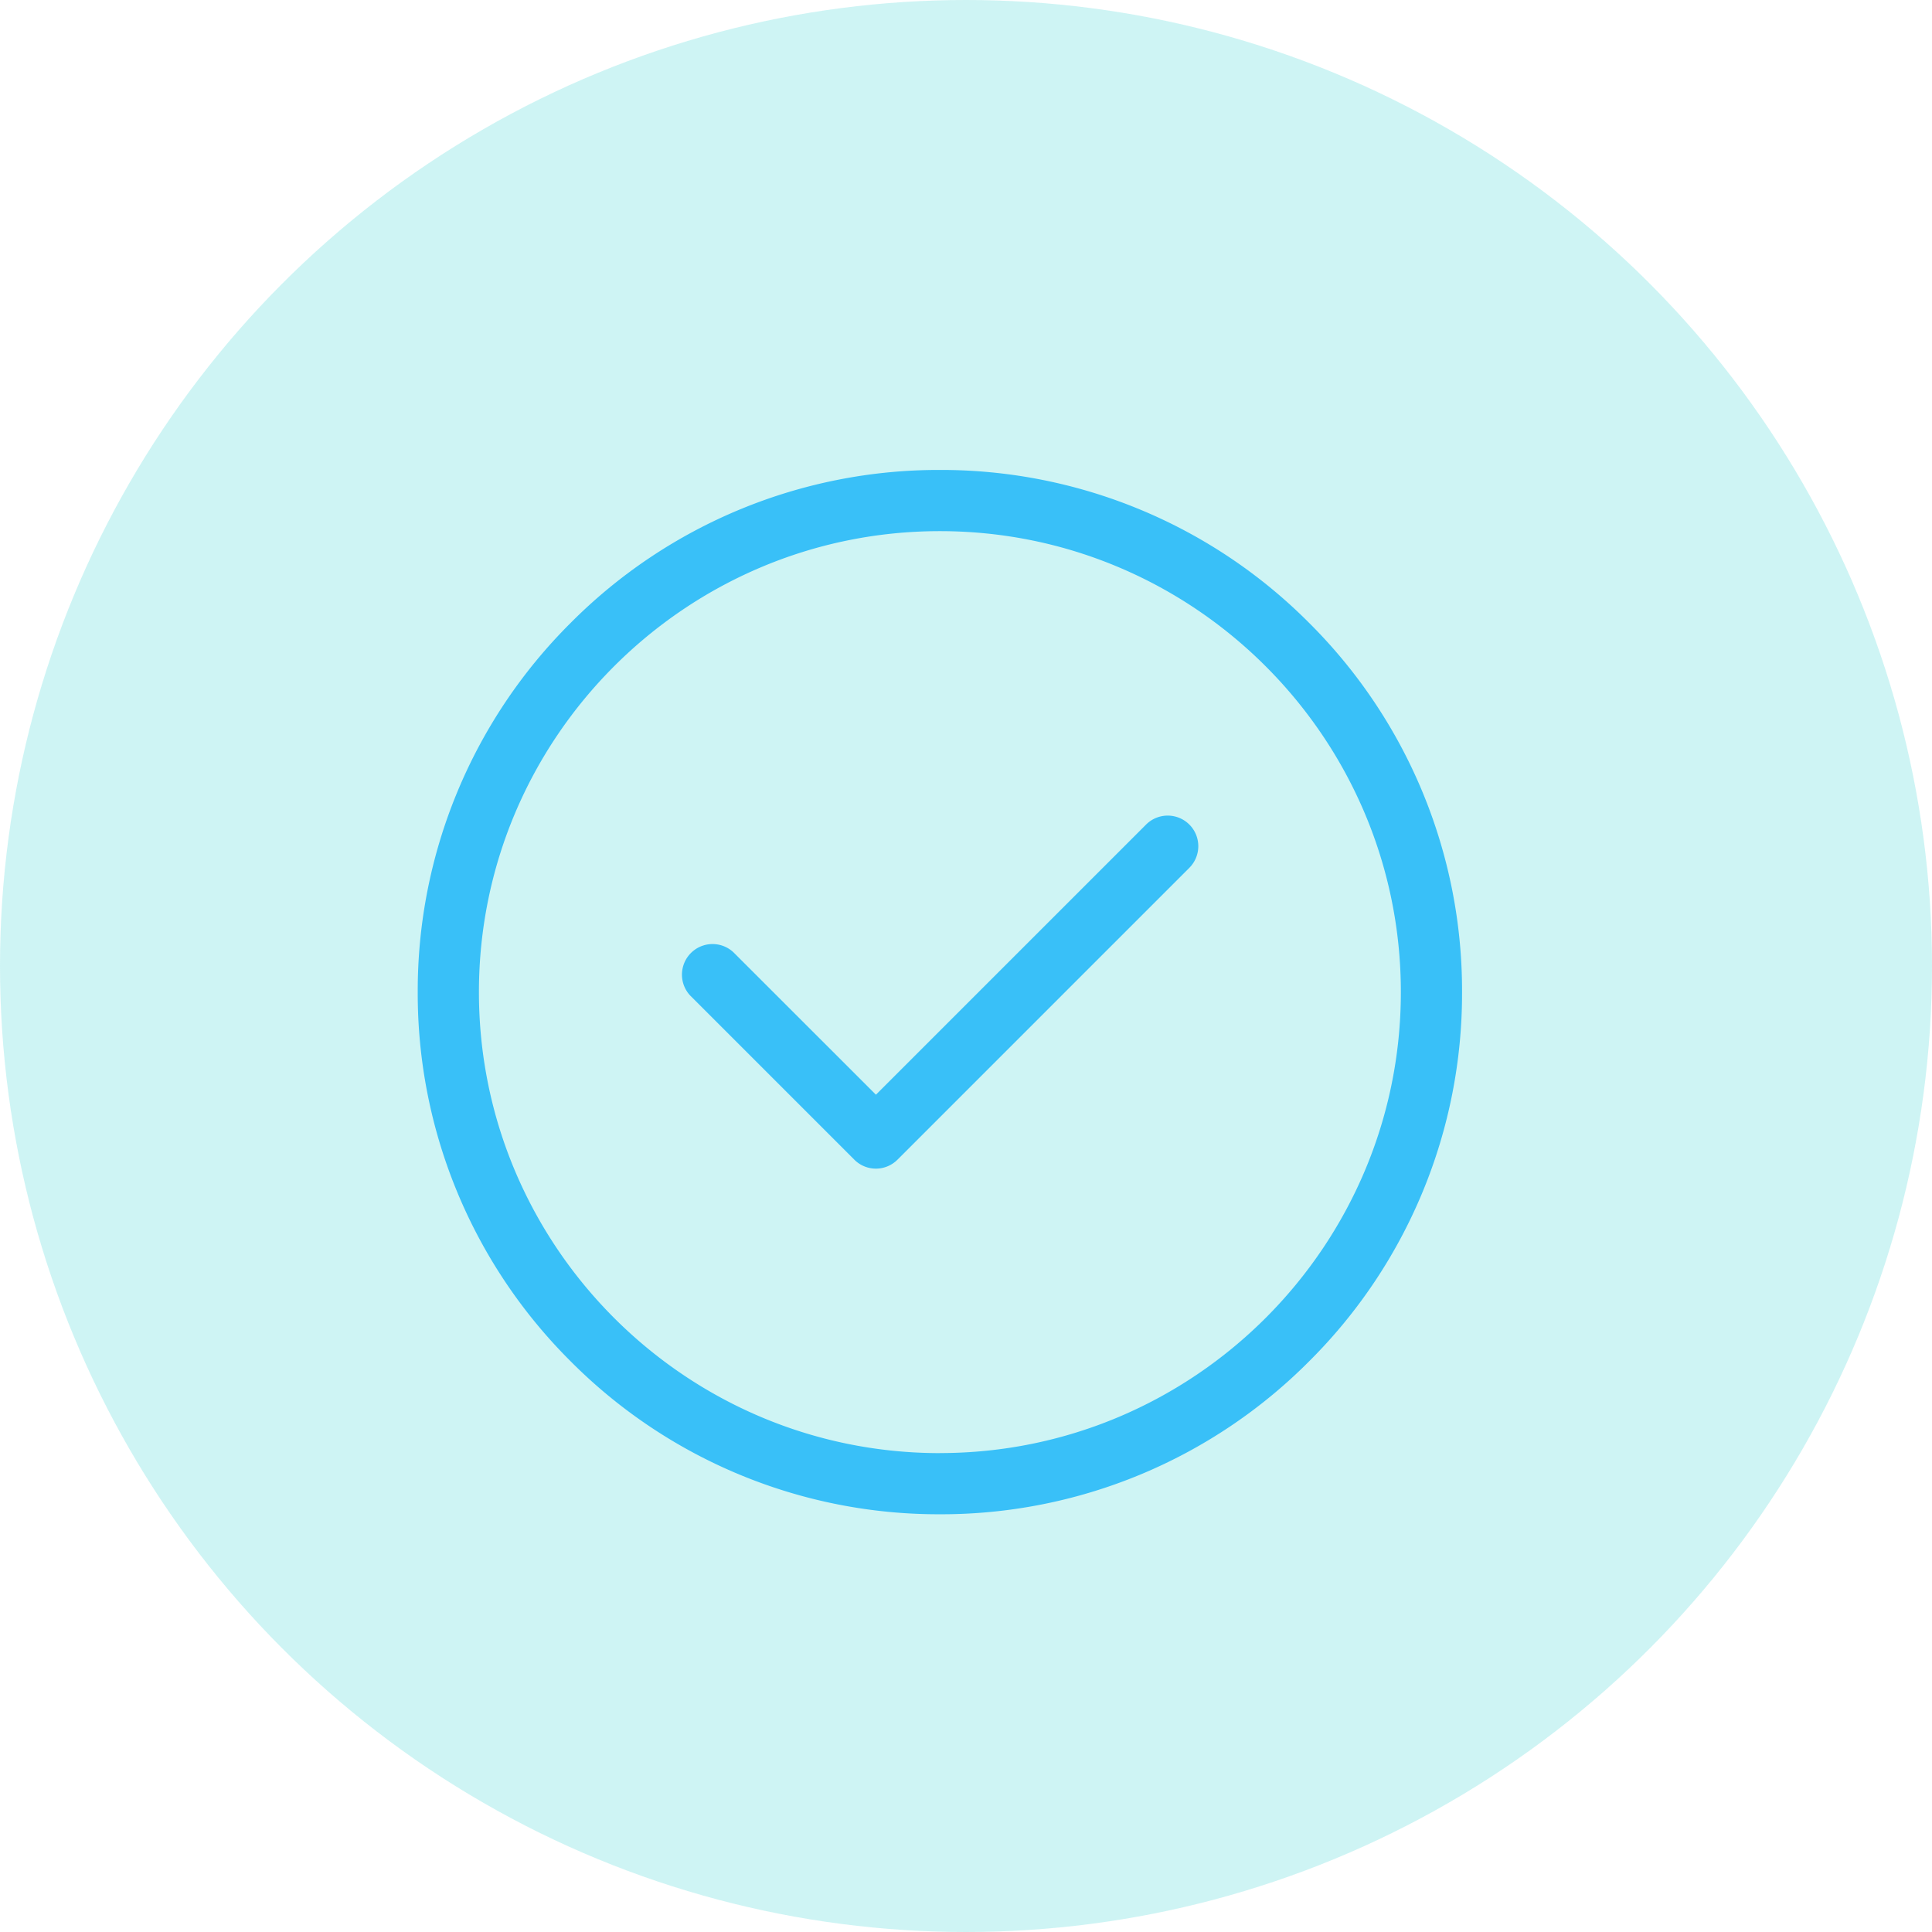 <svg width="37" height="37" fill="none" xmlns="http://www.w3.org/2000/svg"><circle cx="18.5" cy="18.5" r="18.5" fill="#0BCCC9" fill-opacity=".2"/><path d="M25.071 11.929A9.935 9.935 0 0018 9a9.935 9.935 0 00-7.071 2.929A9.935 9.935 0 008 19a9.935 9.935 0 002.929 7.071A9.935 9.935 0 0018 29a9.935 9.935 0 007.071-2.929A9.935 9.935 0 0028 19a9.935 9.935 0 00-2.929-7.071zM18 27.829c-4.868 0-8.828-3.961-8.828-8.829s3.96-8.828 8.828-8.828c4.868 0 8.828 3.96 8.828 8.828 0 4.868-3.96 8.828-8.828 8.828z" fill="#39C0F8"/><path d="M22.777 15.791a.586.586 0 00-.828 0l-5.174 5.174-2.724-2.723a.586.586 0 00-.829.828l3.138 3.138a.584.584 0 00.829 0l5.588-5.588a.586.586 0 000-.829z" fill="#39C0F8"/></svg>